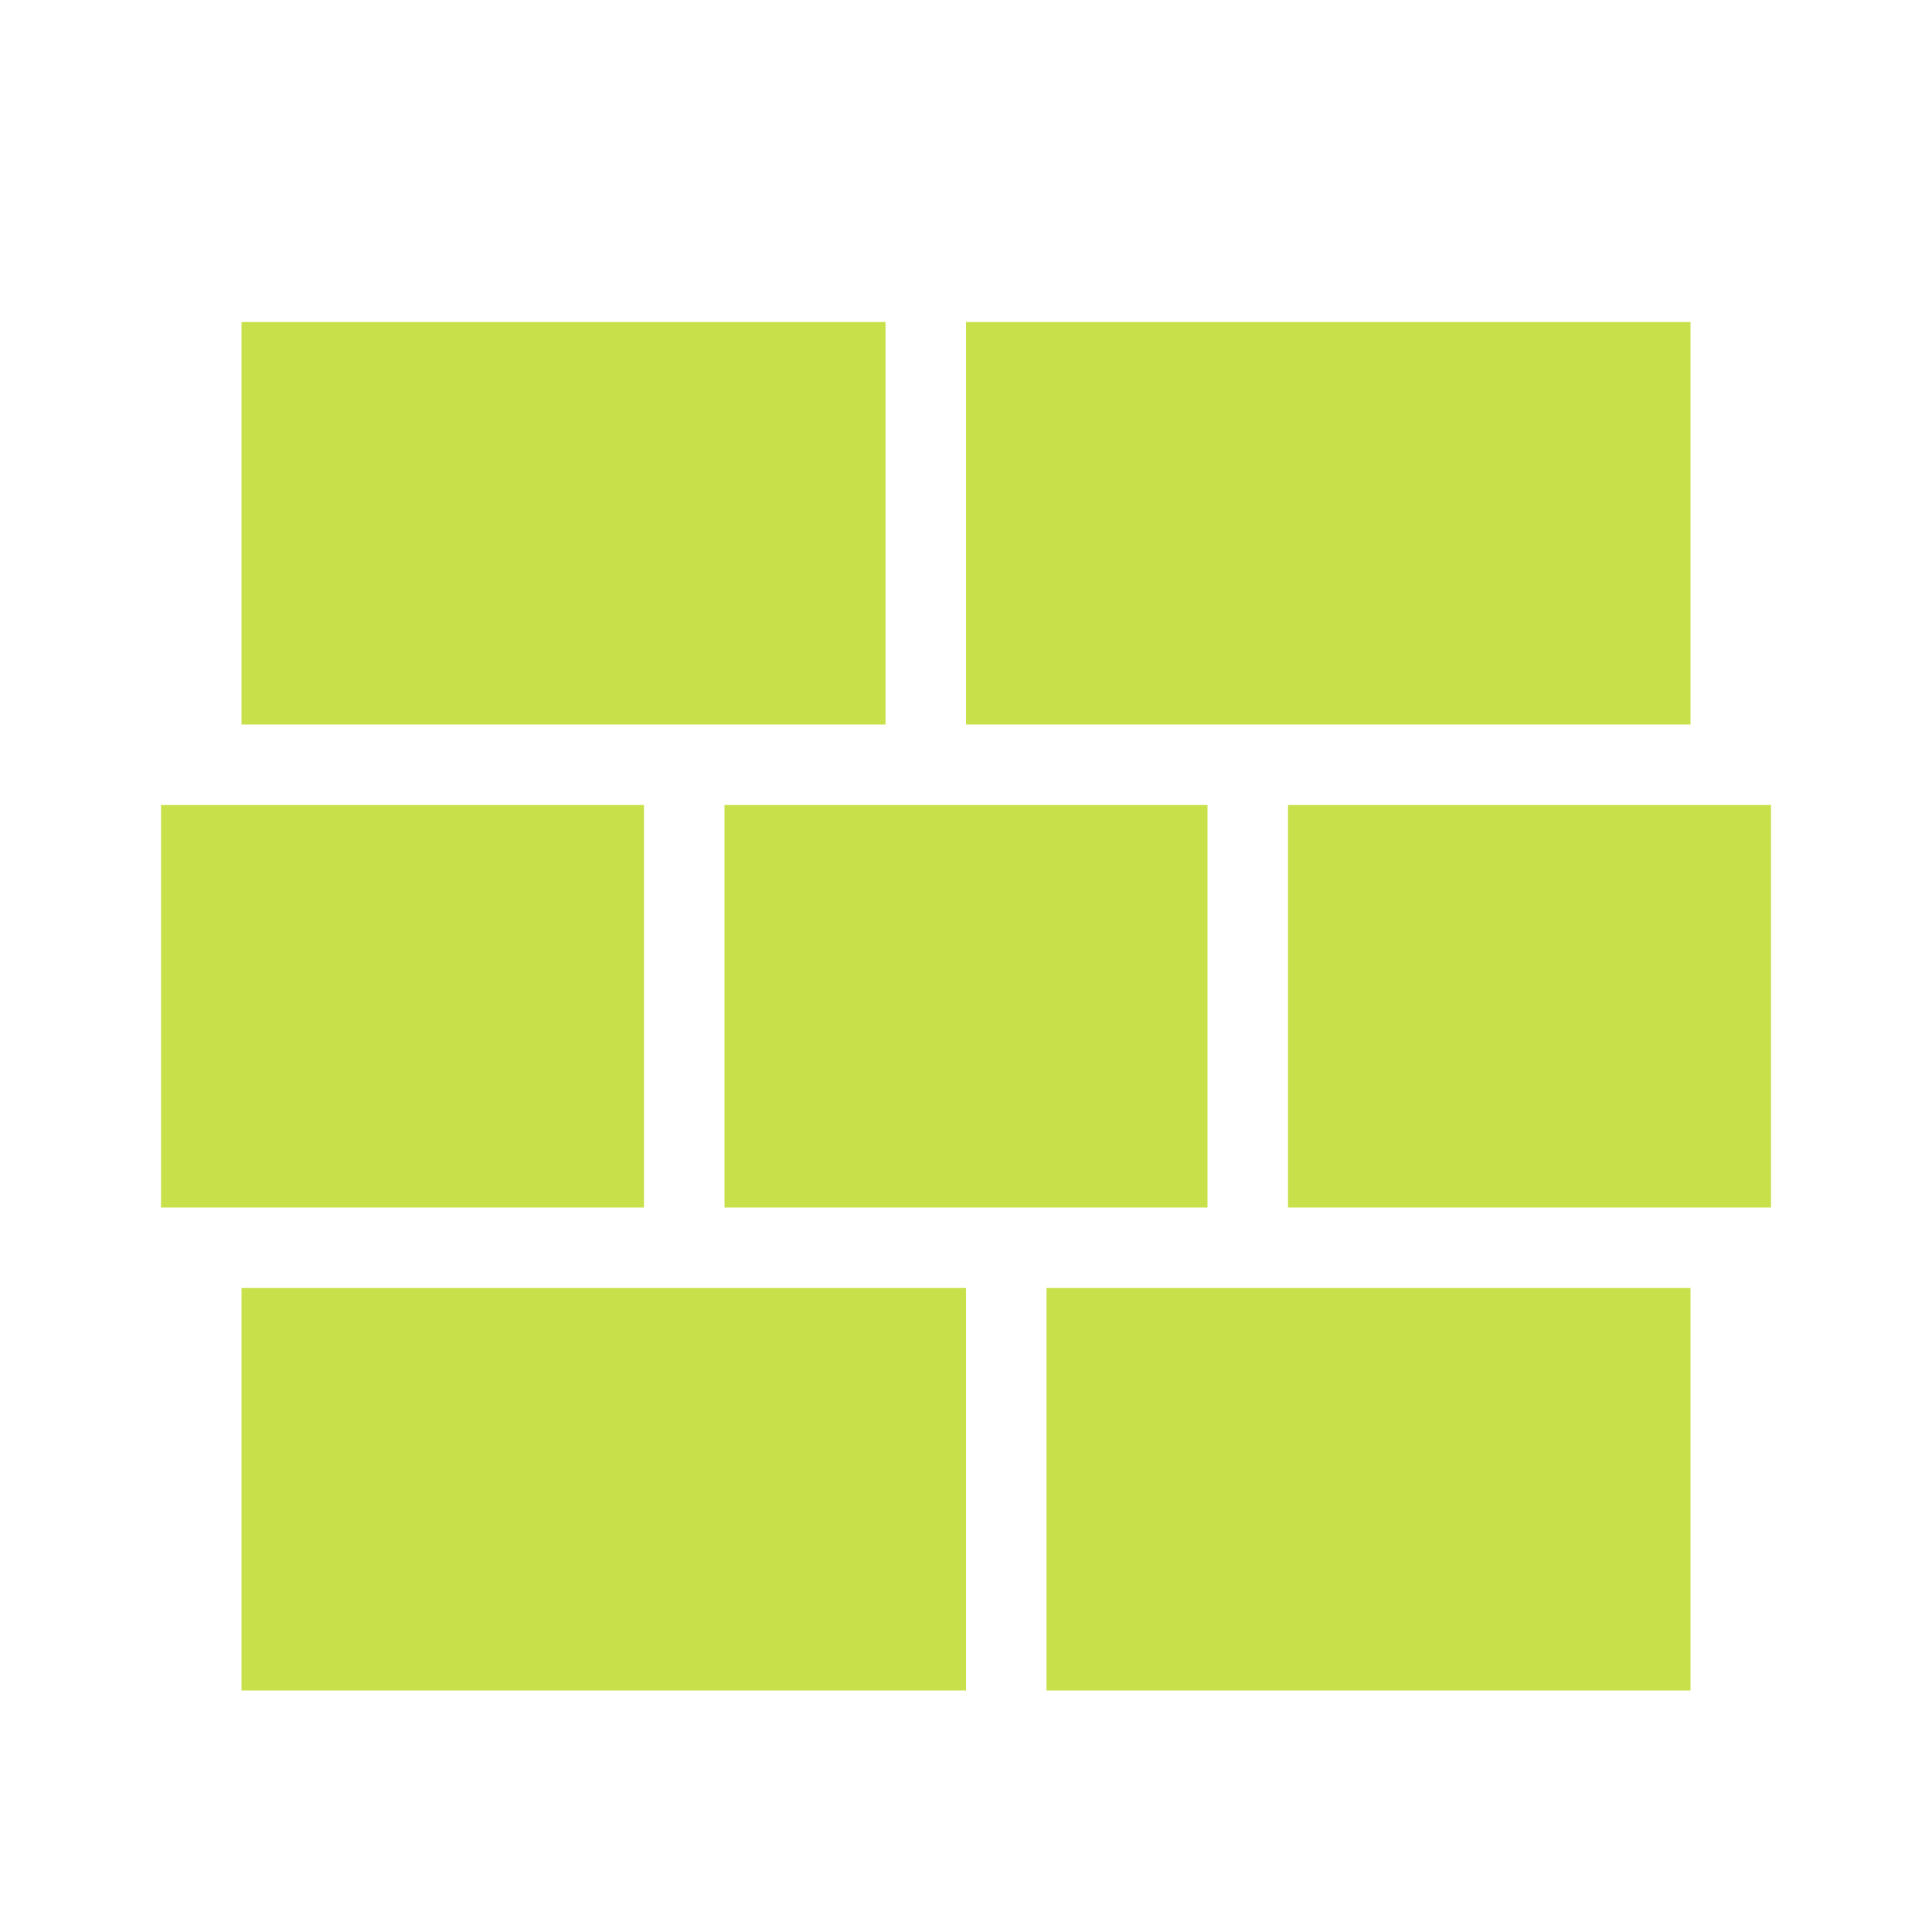 <svg width="24" height="24" viewBox="0 0 24 24" fill="none" xmlns="http://www.w3.org/2000/svg">
<g id="mdi:bricks">
<path id="Vector" d="M3 16H12V21H3V16ZM2 10H8V15H2V10ZM9 10H15V15H9V10ZM16 10H22V15H16V10ZM13 16H21V21H13V16ZM3 4H11V9H3V4ZM12 4H21V9H12V4Z" fill="#C8E14B"/>
</g>
</svg>
